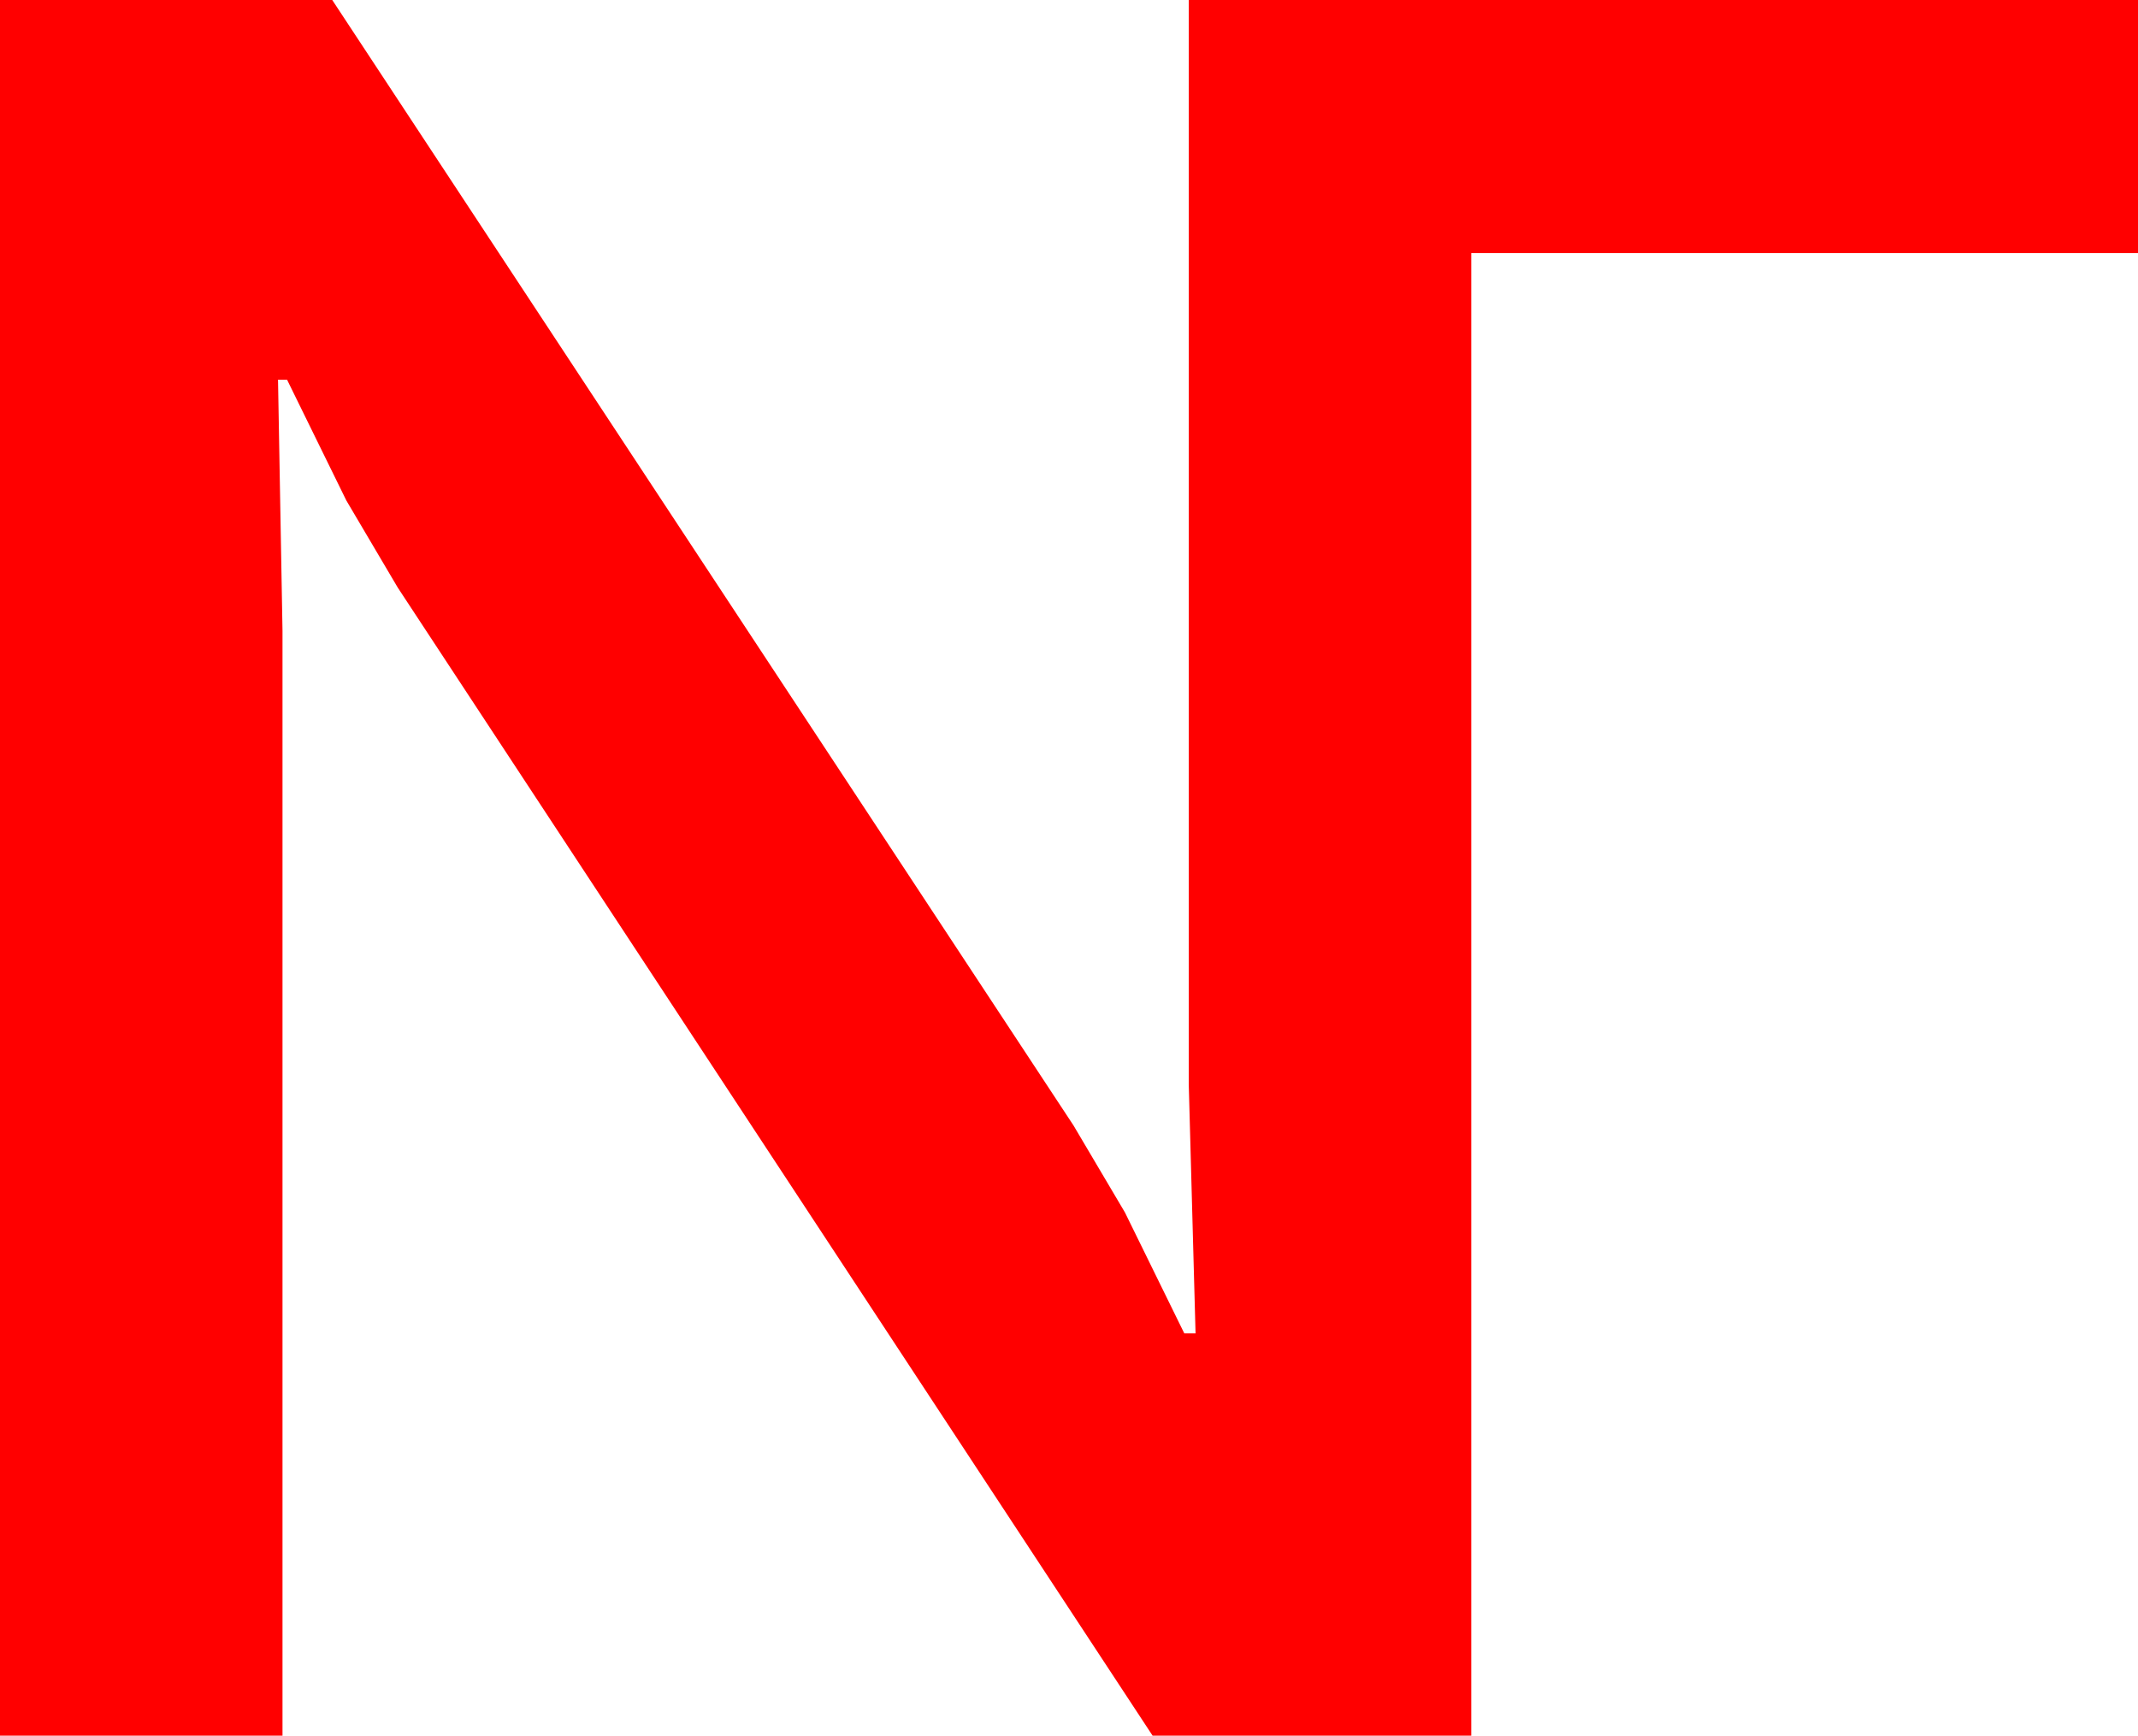 <?xml version="1.0" encoding="utf-8"?>
<!DOCTYPE svg PUBLIC "-//W3C//DTD SVG 1.1//EN" "http://www.w3.org/Graphics/SVG/1.1/DTD/svg11.dtd">
<svg width="27.715" height="22.5" xmlns="http://www.w3.org/2000/svg" xmlns:xlink="http://www.w3.org/1999/xlink" xmlns:xml="http://www.w3.org/XML/1998/namespace" version="1.1">
  <g>
    <g>
      <path style="fill:#FF0000;fill-opacity:1" d="M0,0L4.307,0 13.916,14.59 14.583,15.718 15.352,17.285 15.498,17.285 15.41,14.062 15.41,0 27.715,0 27.715,3.281 19.072,3.281 19.072,22.5 14.941,22.5 5.156,7.617 4.49,6.489 3.721,4.922 3.604,4.922 3.662,8.174 3.662,22.5 0,22.5 0,0z" />
    </g>
  </g>
</svg>